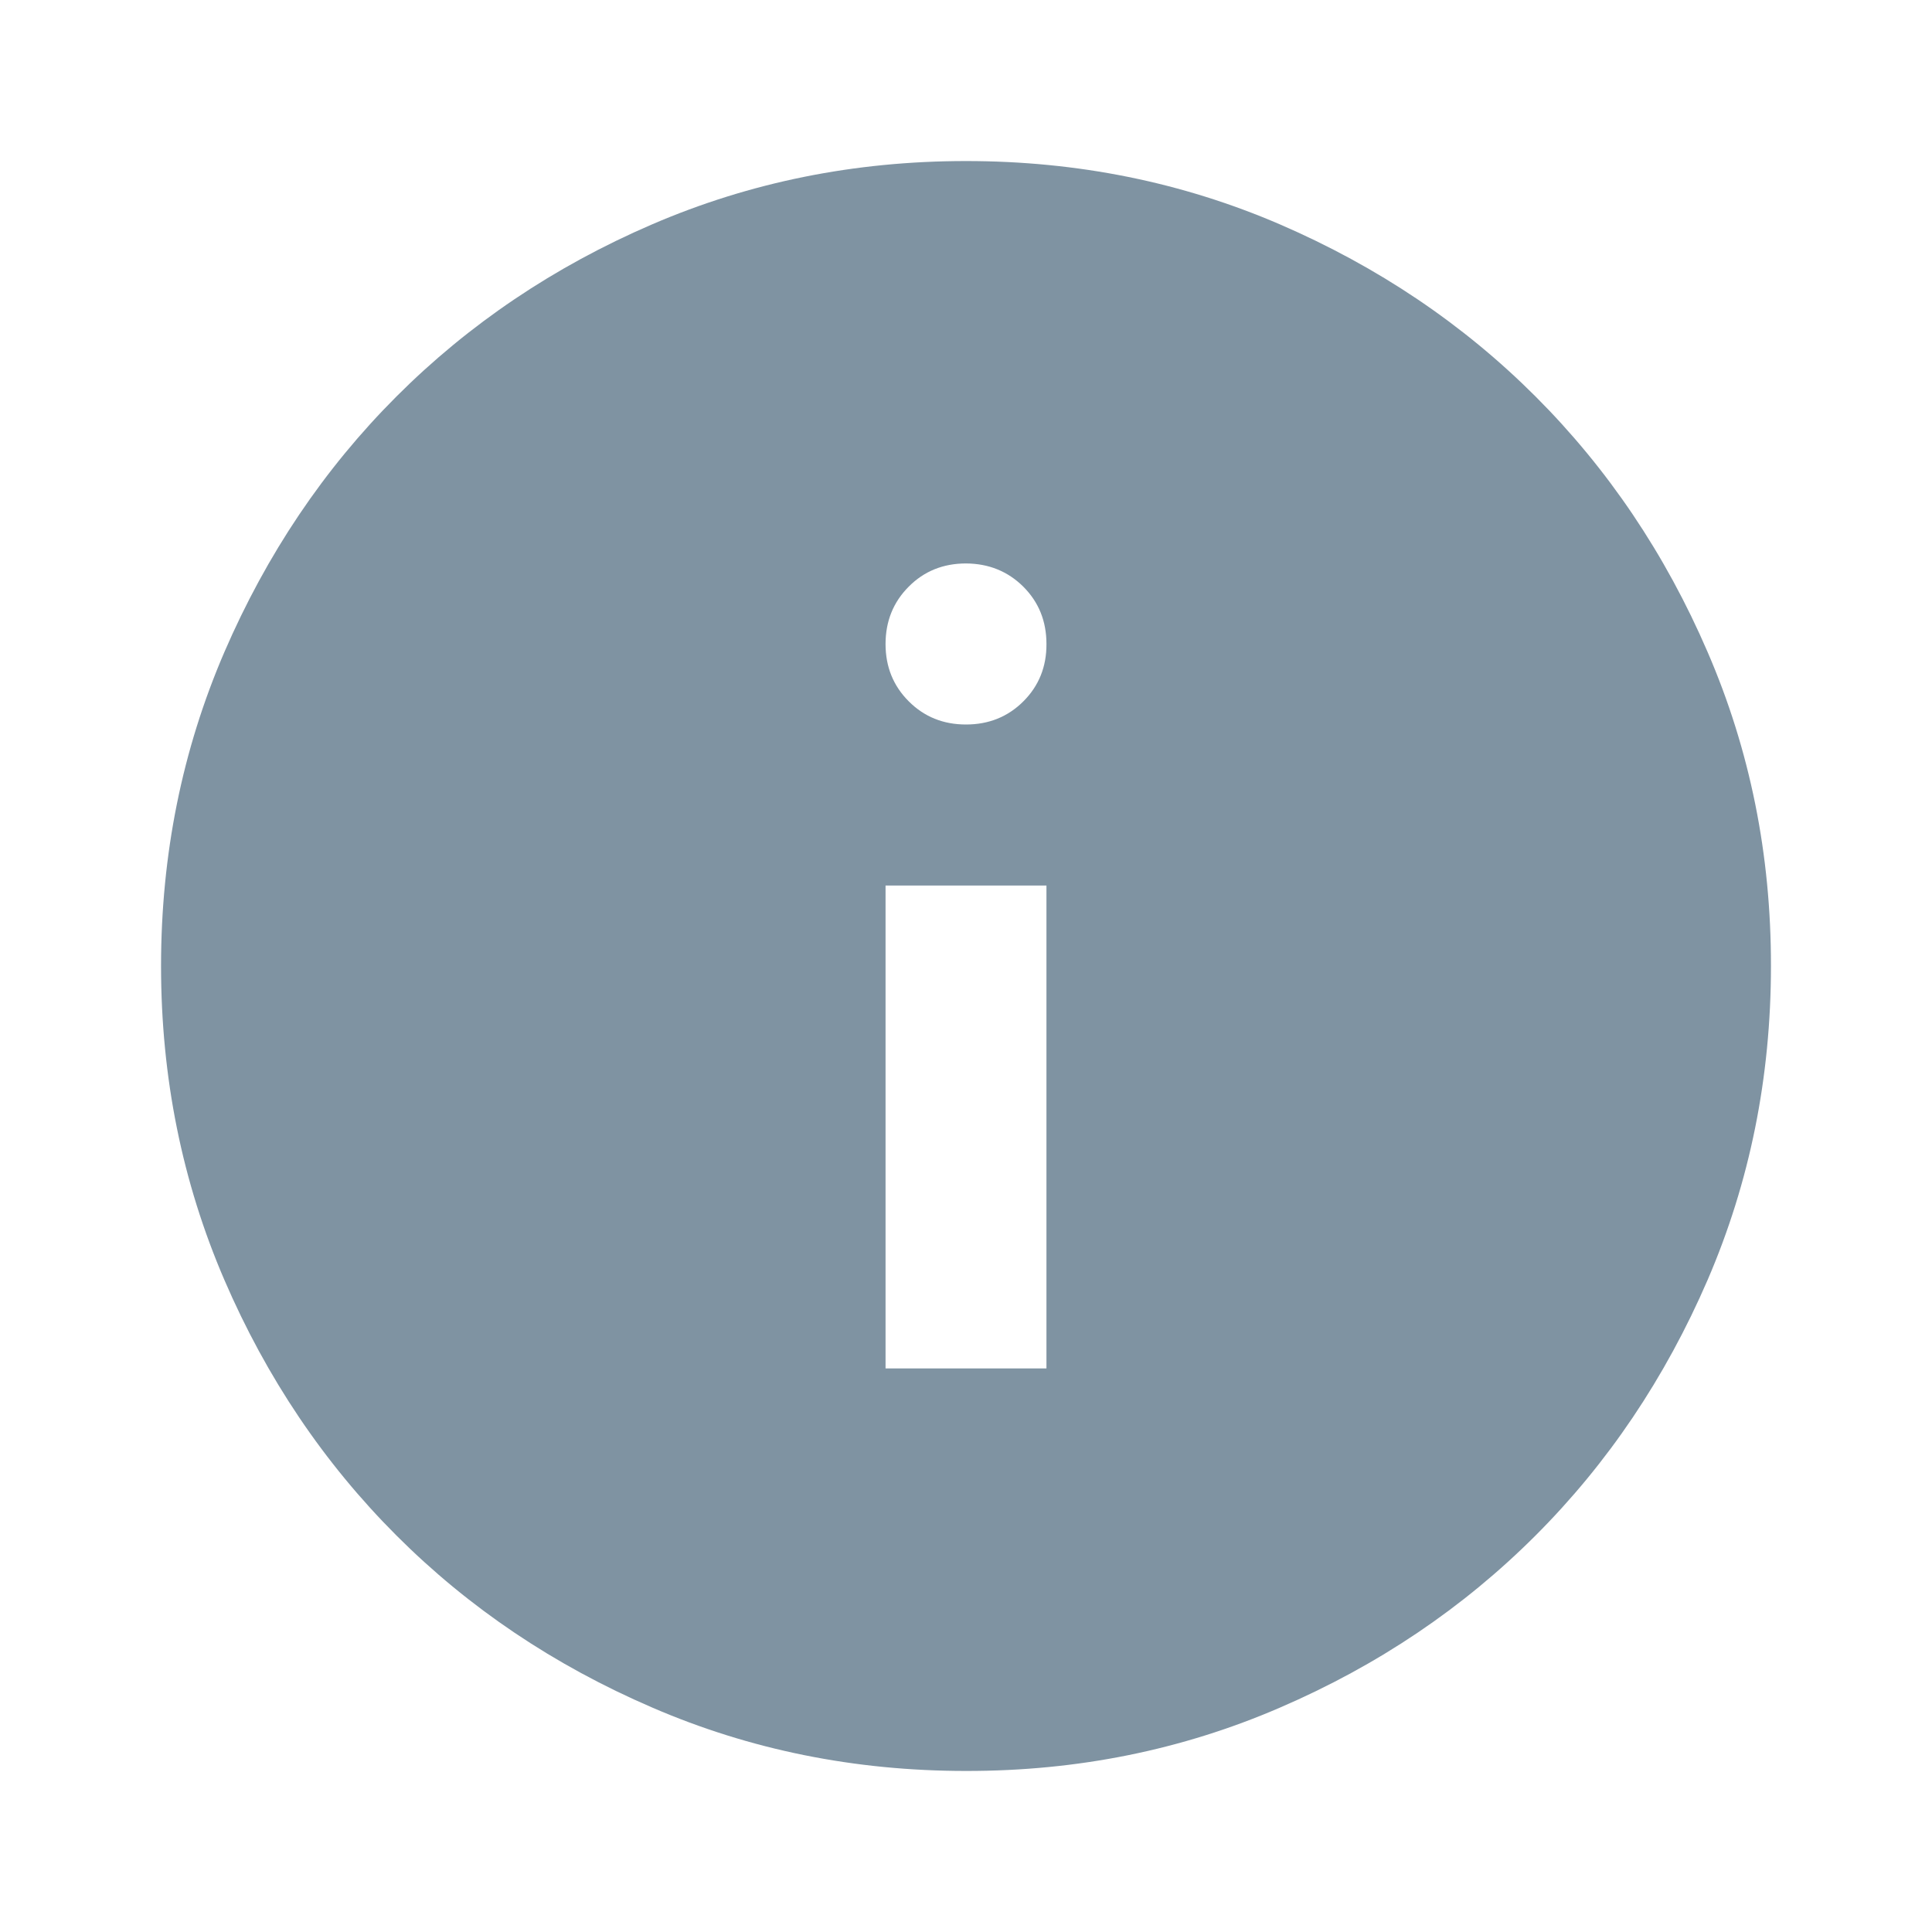 <svg xmlns="http://www.w3.org/2000/svg" width="14" height="14" viewBox="0 0 14 14" fill="none">
  <path d="M6.417 9.916H7.583V6.417H6.417V9.916ZM7 5.25C7.165 5.25 7.304 5.194 7.416 5.082C7.528 4.97 7.584 4.831 7.583 4.667C7.583 4.501 7.527 4.363 7.415 4.251C7.303 4.14 7.165 4.084 7 4.083C6.835 4.083 6.696 4.139 6.585 4.251C6.473 4.363 6.417 4.502 6.417 4.667C6.417 4.832 6.473 4.97 6.585 5.082C6.697 5.194 6.835 5.25 7 5.25ZM7 12.833C6.193 12.833 5.435 12.68 4.725 12.373C4.015 12.067 3.398 11.652 2.873 11.127C2.348 10.602 1.932 9.985 1.626 9.275C1.32 8.565 1.167 7.807 1.167 7C1.167 6.193 1.32 5.435 1.626 4.725C1.933 4.015 2.348 3.398 2.873 2.873C3.398 2.348 4.015 1.932 4.725 1.626C5.435 1.32 6.193 1.167 7 1.167C7.807 1.167 8.565 1.32 9.275 1.626C9.985 1.933 10.602 2.348 11.127 2.873C11.652 3.398 12.068 4.015 12.374 4.725C12.681 5.435 12.834 6.193 12.833 7C12.833 7.807 12.68 8.565 12.374 9.275C12.067 9.985 11.652 10.602 11.127 11.127C10.602 11.652 9.985 12.068 9.275 12.374C8.565 12.681 7.807 12.834 7 12.833Z" fill="#7F93A2"/>
</svg>